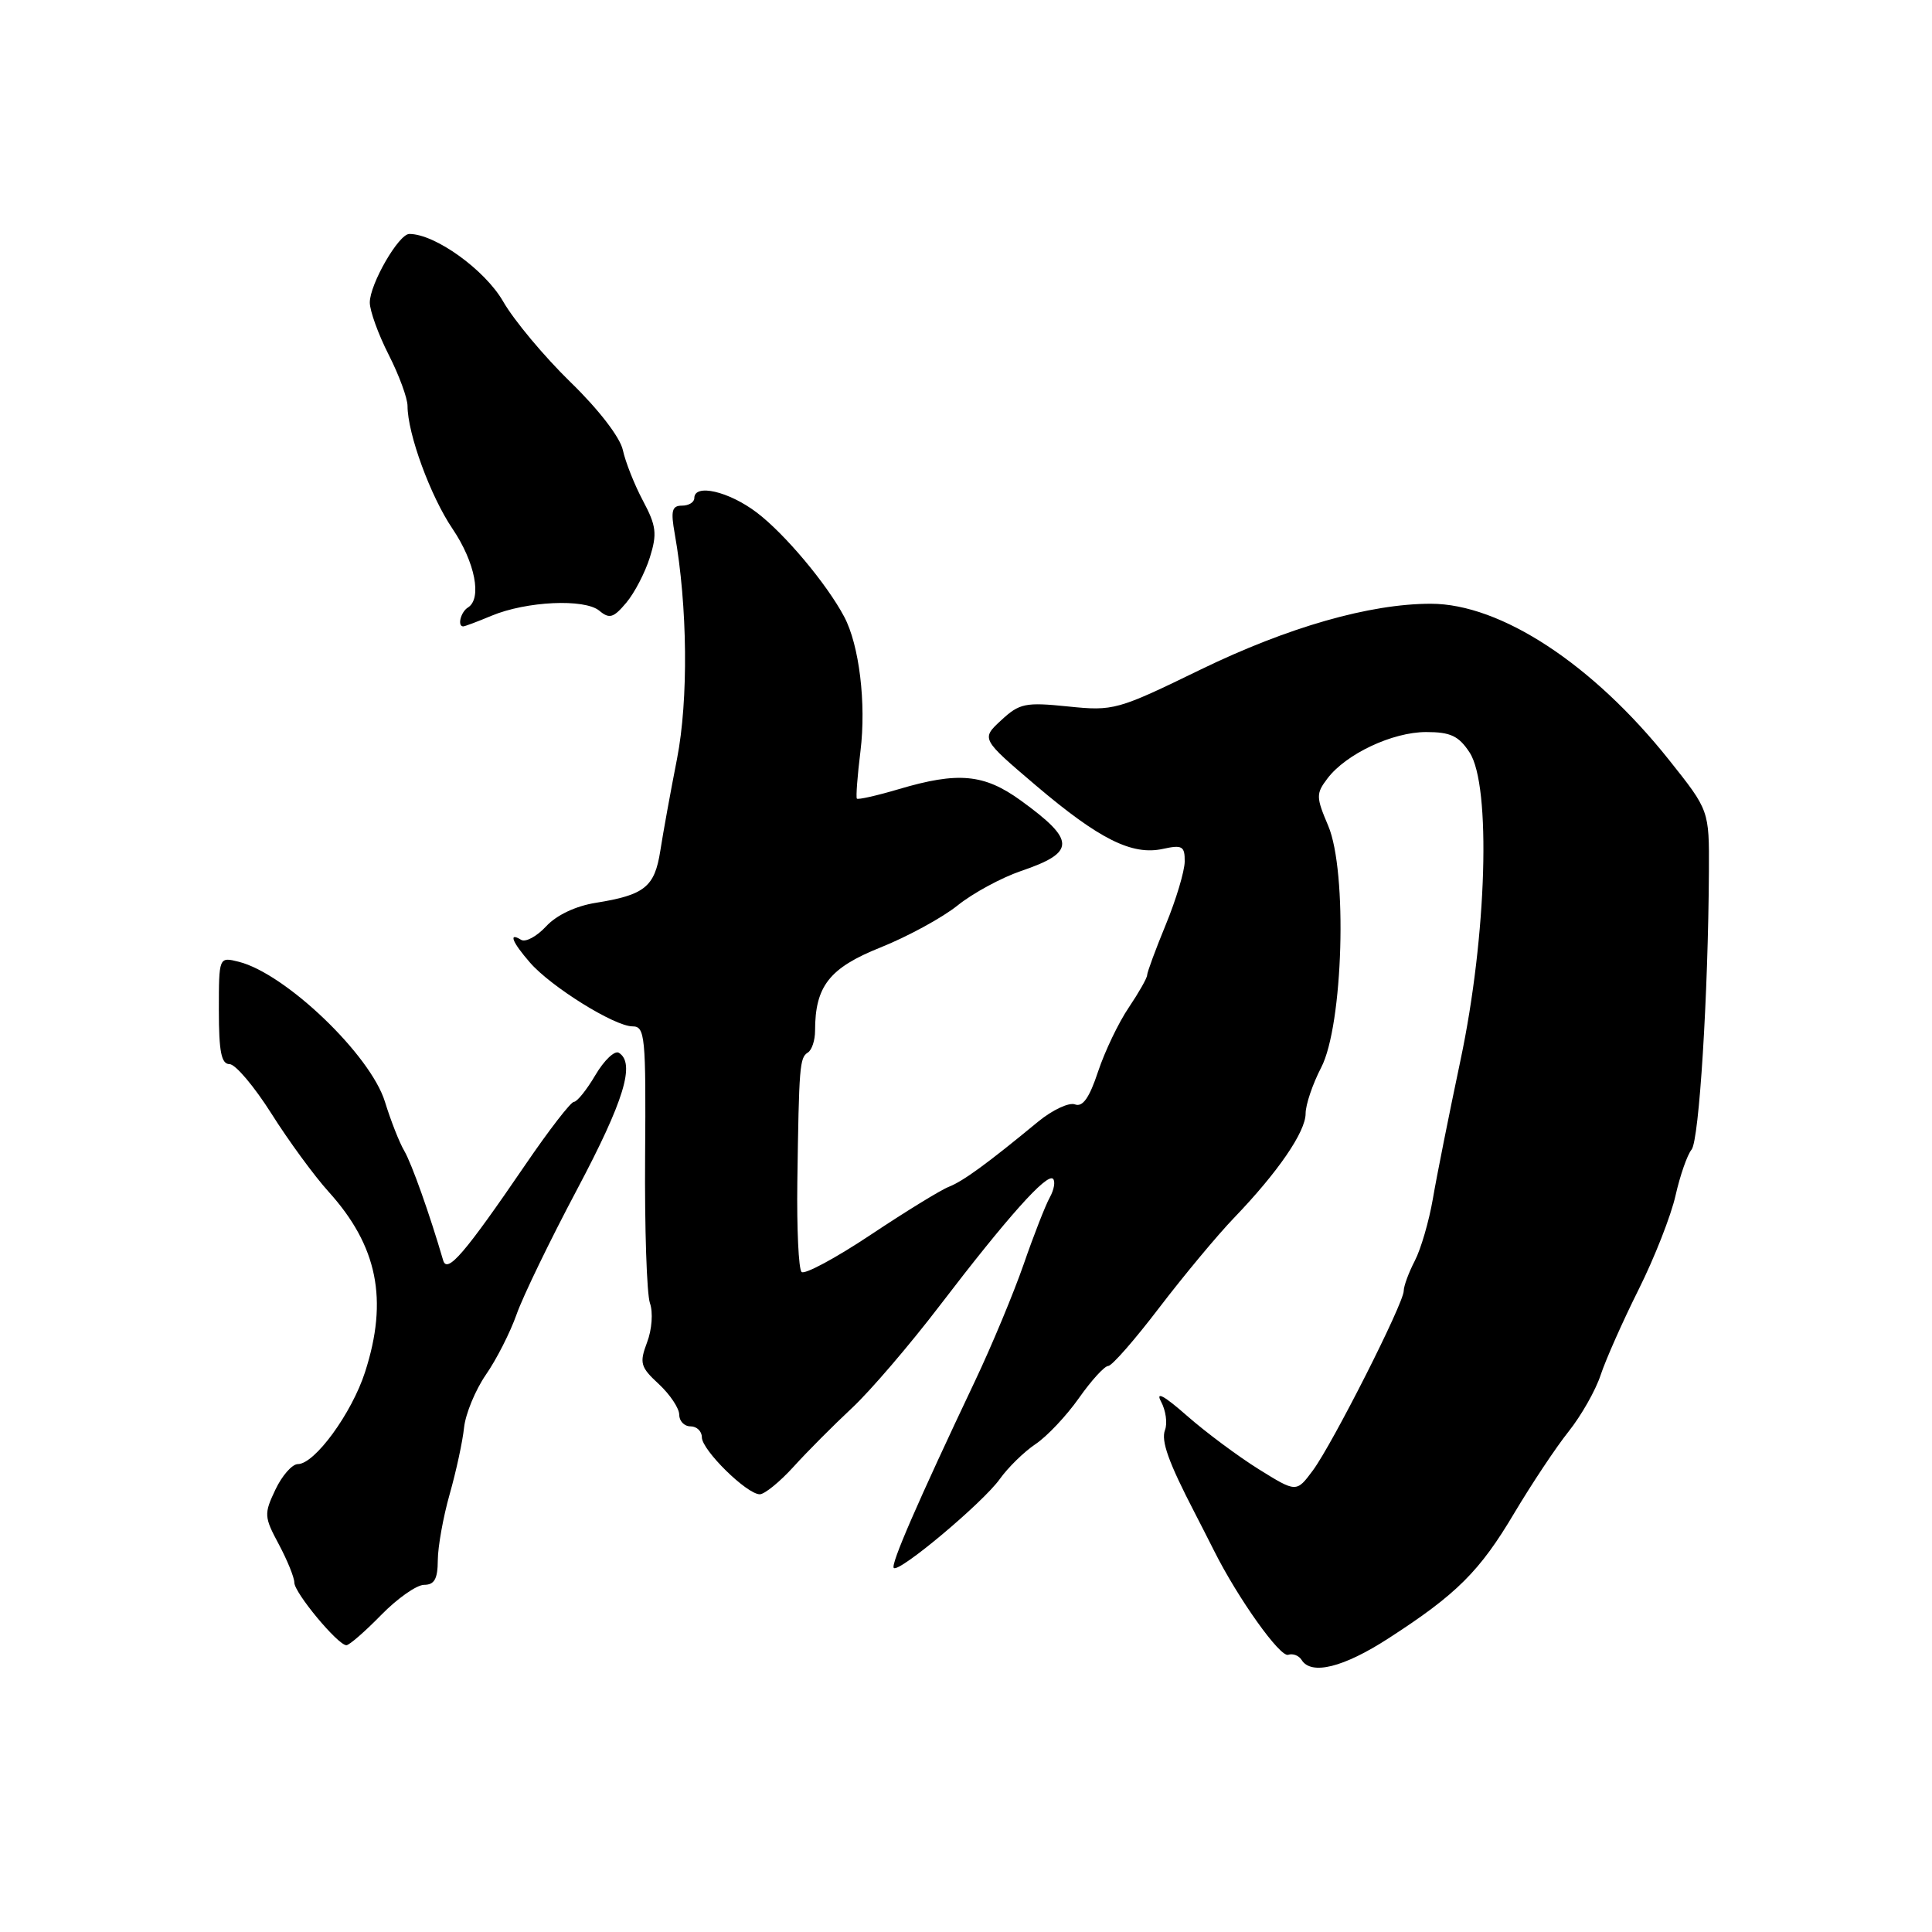 <?xml version="1.0" encoding="UTF-8" standalone="no"?>
<!DOCTYPE svg PUBLIC "-//W3C//DTD SVG 1.1//EN" "http://www.w3.org/Graphics/SVG/1.1/DTD/svg11.dtd" >
<svg xmlns="http://www.w3.org/2000/svg" xmlns:xlink="http://www.w3.org/1999/xlink" version="1.1" viewBox="0 0 256 256">
 <g >
 <path fill="currentColor"
d=" M 183.98 217.09 C 193.01 211.26 196.08 208.20 200.65 200.49 C 202.94 196.65 206.17 191.78 207.85 189.68 C 209.52 187.58 211.44 184.21 212.10 182.18 C 212.77 180.16 215.03 175.06 217.13 170.86 C 219.23 166.66 221.43 161.05 222.02 158.40 C 222.62 155.75 223.57 153.02 224.14 152.33 C 225.15 151.11 226.35 131.79 226.44 115.44 C 226.48 107.38 226.48 107.38 221.16 100.70 C 211.07 88.02 198.84 80.00 189.59 80.00 C 181.50 80.00 170.67 83.10 159.11 88.71 C 148.04 94.10 147.56 94.23 141.52 93.61 C 135.85 93.03 135.09 93.19 132.66 95.44 C 130.00 97.90 130.00 97.90 137.25 104.07 C 145.66 111.21 150.00 113.38 154.10 112.48 C 156.66 111.92 157.00 112.12 156.98 114.17 C 156.96 115.45 155.84 119.20 154.48 122.50 C 153.12 125.80 152.01 128.82 152.00 129.21 C 152.00 129.59 150.90 131.52 149.57 133.50 C 148.23 135.47 146.40 139.29 145.50 141.99 C 144.35 145.47 143.46 146.73 142.44 146.34 C 141.65 146.04 139.45 147.07 137.54 148.64 C 130.81 154.19 127.63 156.51 125.72 157.26 C 124.66 157.67 119.99 160.54 115.35 163.63 C 110.71 166.72 106.59 168.93 106.21 168.54 C 105.82 168.15 105.57 162.81 105.65 156.67 C 105.87 141.23 105.96 140.15 107.04 139.47 C 107.57 139.15 108.00 137.85 108.00 136.59 C 108.00 130.67 109.90 128.25 116.68 125.54 C 120.27 124.10 124.86 121.60 126.88 119.98 C 128.89 118.36 132.67 116.31 135.27 115.42 C 142.57 112.94 142.57 111.37 135.26 106.07 C 130.40 102.55 126.96 102.23 119.08 104.57 C 116.18 105.43 113.69 105.99 113.54 105.82 C 113.40 105.64 113.61 102.80 114.02 99.50 C 114.79 93.20 113.86 85.48 111.86 81.72 C 109.54 77.35 103.97 70.71 100.27 67.91 C 96.56 65.10 92.00 64.05 92.00 66.00 C 92.00 66.55 91.27 67.00 90.37 67.00 C 89.03 67.00 88.86 67.68 89.41 70.75 C 91.11 80.30 91.23 92.75 89.71 100.54 C 88.85 104.92 87.85 110.42 87.49 112.76 C 86.74 117.53 85.42 118.59 78.93 119.63 C 76.29 120.05 73.73 121.26 72.36 122.75 C 71.12 124.09 69.63 124.89 69.05 124.53 C 67.33 123.47 67.85 124.82 70.23 127.55 C 73.02 130.76 81.44 136.00 83.82 136.00 C 85.47 136.00 85.60 137.30 85.48 153.25 C 85.41 162.74 85.70 171.48 86.12 172.67 C 86.55 173.88 86.39 176.17 85.74 177.87 C 84.71 180.61 84.85 181.14 87.30 183.40 C 88.78 184.78 90.00 186.60 90.00 187.45 C 90.00 188.30 90.67 189.00 91.50 189.00 C 92.33 189.00 93.00 189.65 93.00 190.45 C 93.00 192.14 98.95 197.99 100.67 198.00 C 101.31 198.00 103.34 196.35 105.17 194.33 C 107.00 192.31 110.47 188.83 112.88 186.58 C 115.29 184.34 120.53 178.22 124.52 173.00 C 133.49 161.27 138.73 155.40 139.53 156.20 C 139.86 156.53 139.67 157.64 139.11 158.65 C 138.54 159.67 136.98 163.65 135.65 167.50 C 134.31 171.35 131.41 178.32 129.19 183.00 C 121.54 199.14 117.99 207.32 118.43 207.76 C 119.11 208.45 130.24 199.11 132.47 195.99 C 133.56 194.46 135.68 192.38 137.20 191.36 C 138.72 190.35 141.31 187.60 142.96 185.26 C 144.61 182.91 146.36 181.00 146.84 181.00 C 147.33 181.00 150.37 177.52 153.61 173.27 C 156.85 169.03 161.30 163.68 163.50 161.39 C 169.32 155.34 173.00 149.98 173.00 147.55 C 173.00 146.38 173.93 143.64 175.06 141.46 C 177.98 135.85 178.57 115.47 175.99 109.41 C 174.38 105.62 174.37 105.16 175.88 103.17 C 178.33 99.91 184.51 97.00 188.97 97.00 C 192.20 97.00 193.29 97.51 194.73 99.71 C 197.60 104.10 197.02 123.99 193.52 140.50 C 192.01 147.65 190.36 155.91 189.86 158.86 C 189.35 161.81 188.28 165.50 187.47 167.06 C 186.66 168.62 186.00 170.42 186.00 171.05 C 186.00 172.69 176.59 191.28 173.97 194.83 C 171.78 197.78 171.78 197.78 166.79 194.68 C 164.05 192.97 159.75 189.77 157.25 187.57 C 154.27 184.95 153.09 184.30 153.84 185.71 C 154.48 186.89 154.71 188.59 154.37 189.48 C 153.82 190.92 154.83 193.75 158.33 200.50 C 158.90 201.60 160.05 203.85 160.88 205.50 C 164.05 211.82 169.62 219.63 170.69 219.27 C 171.31 219.06 172.11 219.37 172.47 219.95 C 173.74 222.01 178.02 220.95 183.98 217.09 Z  M 50.50 214.00 C 52.65 211.80 55.21 210.00 56.20 210.00 C 57.56 210.00 58.00 209.21 58.01 206.75 C 58.02 204.96 58.72 201.03 59.58 198.00 C 60.44 194.97 61.30 191.00 61.49 189.16 C 61.69 187.33 62.99 184.18 64.38 182.16 C 65.78 180.15 67.60 176.56 68.44 174.19 C 69.27 171.81 72.89 164.34 76.48 157.58 C 82.69 145.87 84.22 140.87 82.00 139.50 C 81.45 139.16 80.06 140.48 78.90 142.44 C 77.75 144.40 76.46 146.00 76.05 146.00 C 75.64 146.00 72.77 149.71 69.67 154.25 C 61.55 166.14 59.25 168.82 58.72 167.00 C 56.92 160.84 54.55 154.18 53.57 152.50 C 52.92 151.40 51.77 148.47 51.01 146.00 C 49.10 139.78 37.84 129.00 31.64 127.44 C 29.00 126.78 29.00 126.78 29.00 133.89 C 29.00 139.34 29.33 141.00 30.41 141.00 C 31.19 141.00 33.68 143.95 35.96 147.55 C 38.23 151.15 41.64 155.81 43.54 157.91 C 50.03 165.09 51.47 172.22 48.37 181.81 C 46.61 187.27 41.70 194.00 39.47 194.00 C 38.71 194.00 37.37 195.53 36.49 197.39 C 34.97 200.59 34.99 200.99 36.94 204.62 C 38.07 206.74 39.00 209.02 39.00 209.70 C 39.00 211.05 44.78 218.00 45.90 218.00 C 46.28 218.00 48.35 216.20 50.50 214.00 Z  M 65.13 81.59 C 69.76 79.66 77.45 79.30 79.41 80.92 C 80.75 82.04 81.29 81.88 82.98 79.87 C 84.08 78.57 85.48 75.86 86.11 73.86 C 87.09 70.73 86.97 69.68 85.20 66.36 C 84.07 64.24 82.87 61.21 82.53 59.63 C 82.16 57.94 79.31 54.24 75.59 50.63 C 72.13 47.26 68.10 42.45 66.66 39.93 C 64.24 35.74 57.65 31.00 54.24 31.00 C 52.83 31.00 49.00 37.64 49.00 40.09 C 49.00 41.18 50.12 44.29 51.50 47.00 C 52.88 49.71 54.00 52.77 54.00 53.79 C 54.00 57.46 57.04 65.76 59.97 70.08 C 62.95 74.49 63.90 79.33 62.00 80.50 C 61.05 81.09 60.57 83.00 61.38 83.00 C 61.59 83.00 63.27 82.37 65.13 81.59 Z "/>
</g>
</svg>